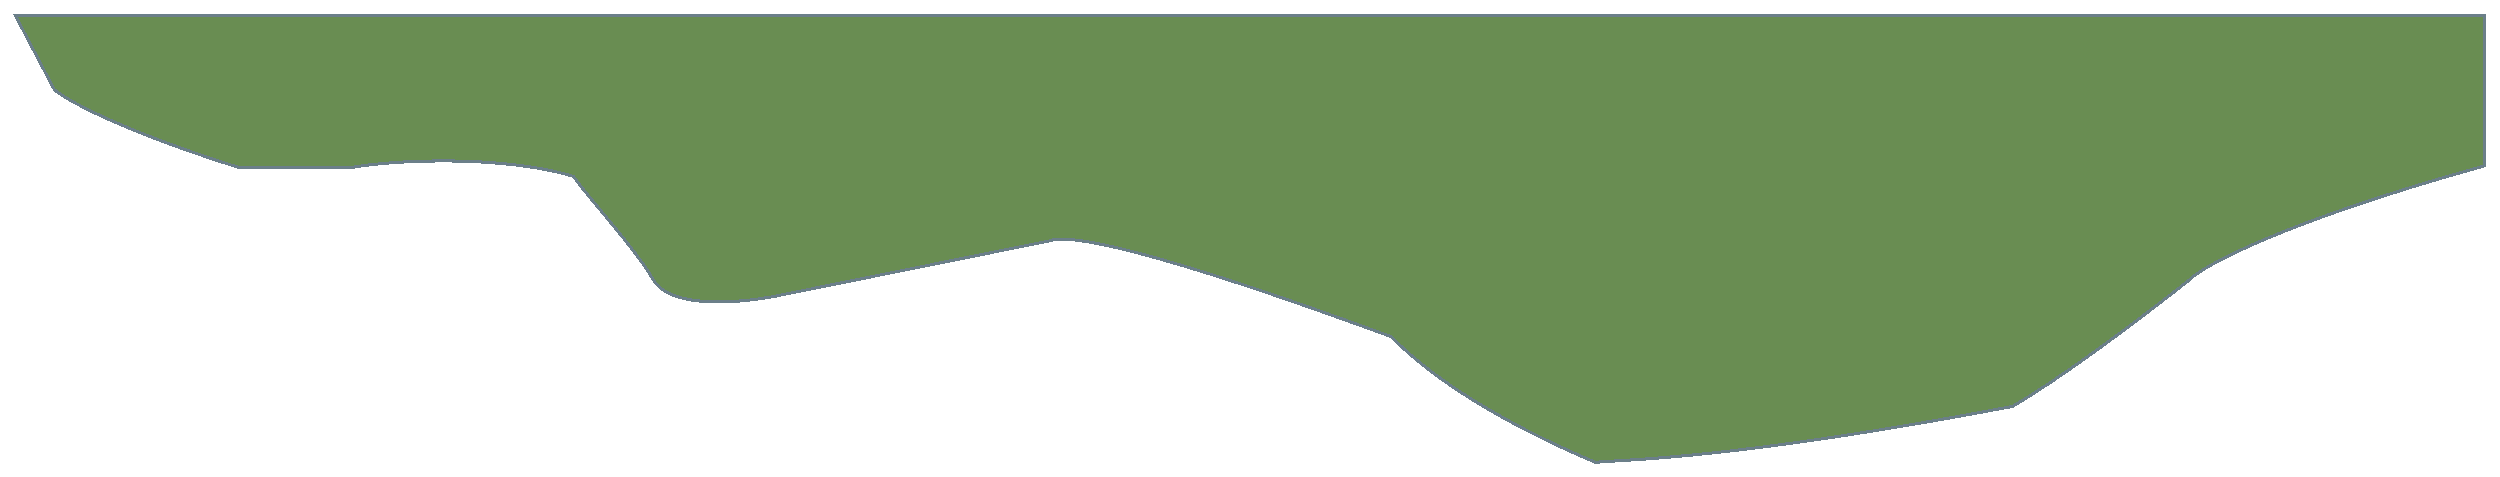 <svg width="822" height="157" viewBox="0 0 822 157" fill="none" xmlns="http://www.w3.org/2000/svg">
<g filter="url(#filter0_d_41_237)">
<path d="M817 50.5C750.924 68.871 724.421 83.354 719.929 87.982C688.629 112.762 668.053 126.078 661.677 129.638C571.605 146.728 536.5 147 524.5 148C477.5 128 461.564 110.59 457.362 106.674C379.462 78.049 351.437 72.673 345.206 75.165L257.829 92.788C245.947 95.459 220.705 98.236 214.793 87.982C208.88 77.728 194.296 62.011 188.5 54C166.243 47.164 130.893 48.284 115.243 51.133H78.728C39.43 38.743 21.78 28.881 17.868 25.498L5 1H817V50.5Z" fill="#48742C" fill-opacity="0.82" shape-rendering="crispEdges"/>
<path d="M817 50.5C750.924 68.871 724.421 83.354 719.929 87.982C688.629 112.762 668.053 126.078 661.677 129.638C571.605 146.728 536.5 147 524.5 148C477.5 128 461.564 110.59 457.362 106.674C379.462 78.049 351.437 72.673 345.206 75.165L257.829 92.788C245.947 95.459 220.705 98.236 214.793 87.982C208.88 77.728 194.296 62.011 188.5 54C166.243 47.164 130.893 48.284 115.243 51.133H78.728C39.43 38.743 21.78 28.881 17.868 25.498L5 1H817V50.5Z" stroke="#6B7F89" shape-rendering="crispEdges"/>
</g>
<defs>
<filter id="filter0_d_41_237" x="0.173" y="0.5" width="821.327" height="156.009" filterUnits="userSpaceOnUse" color-interpolation-filters="sRGB">
<feFlood flood-opacity="0" result="BackgroundImageFix"/>
<feColorMatrix in="SourceAlpha" type="matrix" values="0 0 0 0 0 0 0 0 0 0 0 0 0 0 0 0 0 0 127 0" result="hardAlpha"/>
<feOffset dy="4"/>
<feGaussianBlur stdDeviation="2"/>
<feComposite in2="hardAlpha" operator="out"/>
<feColorMatrix type="matrix" values="0 0 0 0 0 0 0 0 0 0 0 0 0 0 0 0 0 0 0.25 0"/>
<feBlend mode="normal" in2="BackgroundImageFix" result="effect1_dropShadow_41_237"/>
<feBlend mode="normal" in="SourceGraphic" in2="effect1_dropShadow_41_237" result="shape"/>
</filter>
</defs>
</svg>
